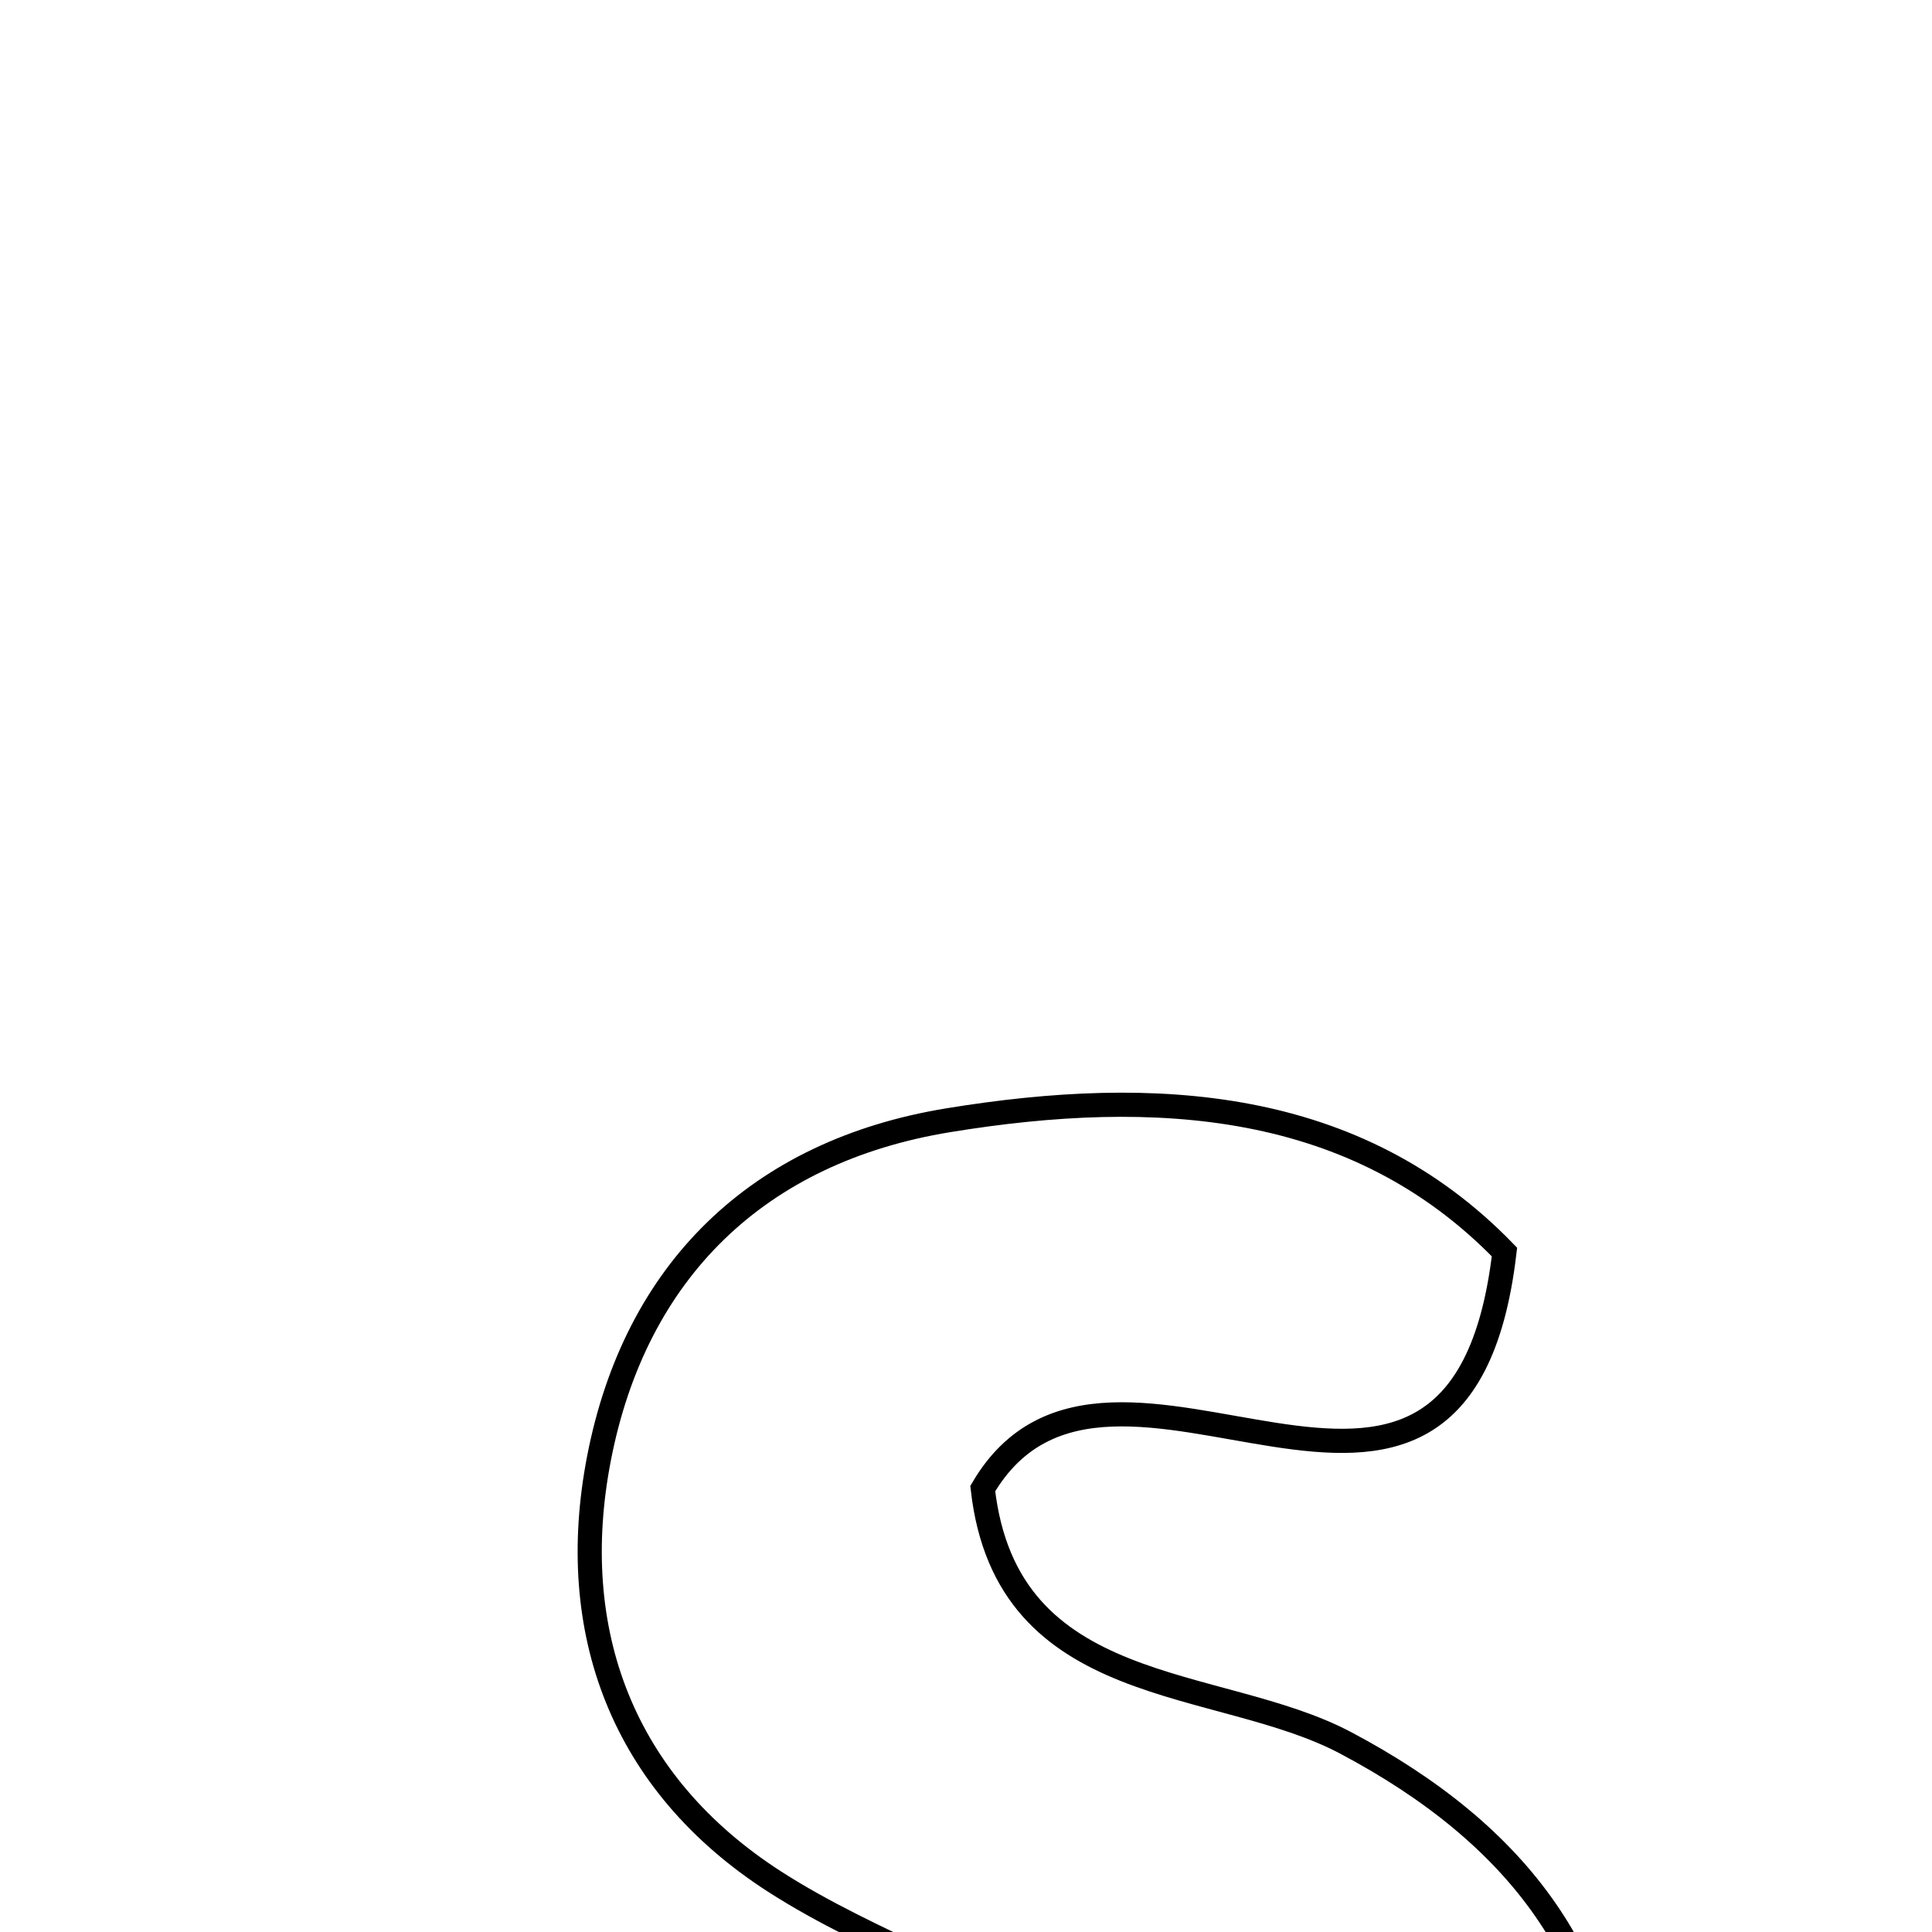 <svg xmlns="http://www.w3.org/2000/svg" viewBox="0.0 0.0 24.0 24.0" height="200px" width="200px"><path fill="none" stroke="black" stroke-width=".3" stroke-opacity="1.0"  filling="0" d="M11.78 13.916 C14.361 13.494 16.848 13.653 18.689 15.553 C18.122 20.392 13.794 15.786 12.208 18.492 C12.505 21.124 15.127 20.809 16.715 21.65 C18.86 22.786 20.065 24.365 20.103 26.702 C20.141 29.013 19.144 31.119 17.047 32.007 C15.28 32.755 13.138 33.049 11.223 32.875 C9.617 32.73 8.098 31.62 5.965 30.684 C7.14 29.193 7.787 28.372 8.453 27.527 C9.778 28.091 10.944 28.886 12.175 29.005 C12.978 29.083 14.088 28.34 14.631 27.635 C14.851 27.347 14.121 25.934 13.498 25.475 C12.326 24.612 10.855 24.167 9.622 23.374 C7.73 22.156 7.025 20.263 7.441 18.115 C7.892 15.789 9.413 14.303 11.78 13.916"></path></svg>
